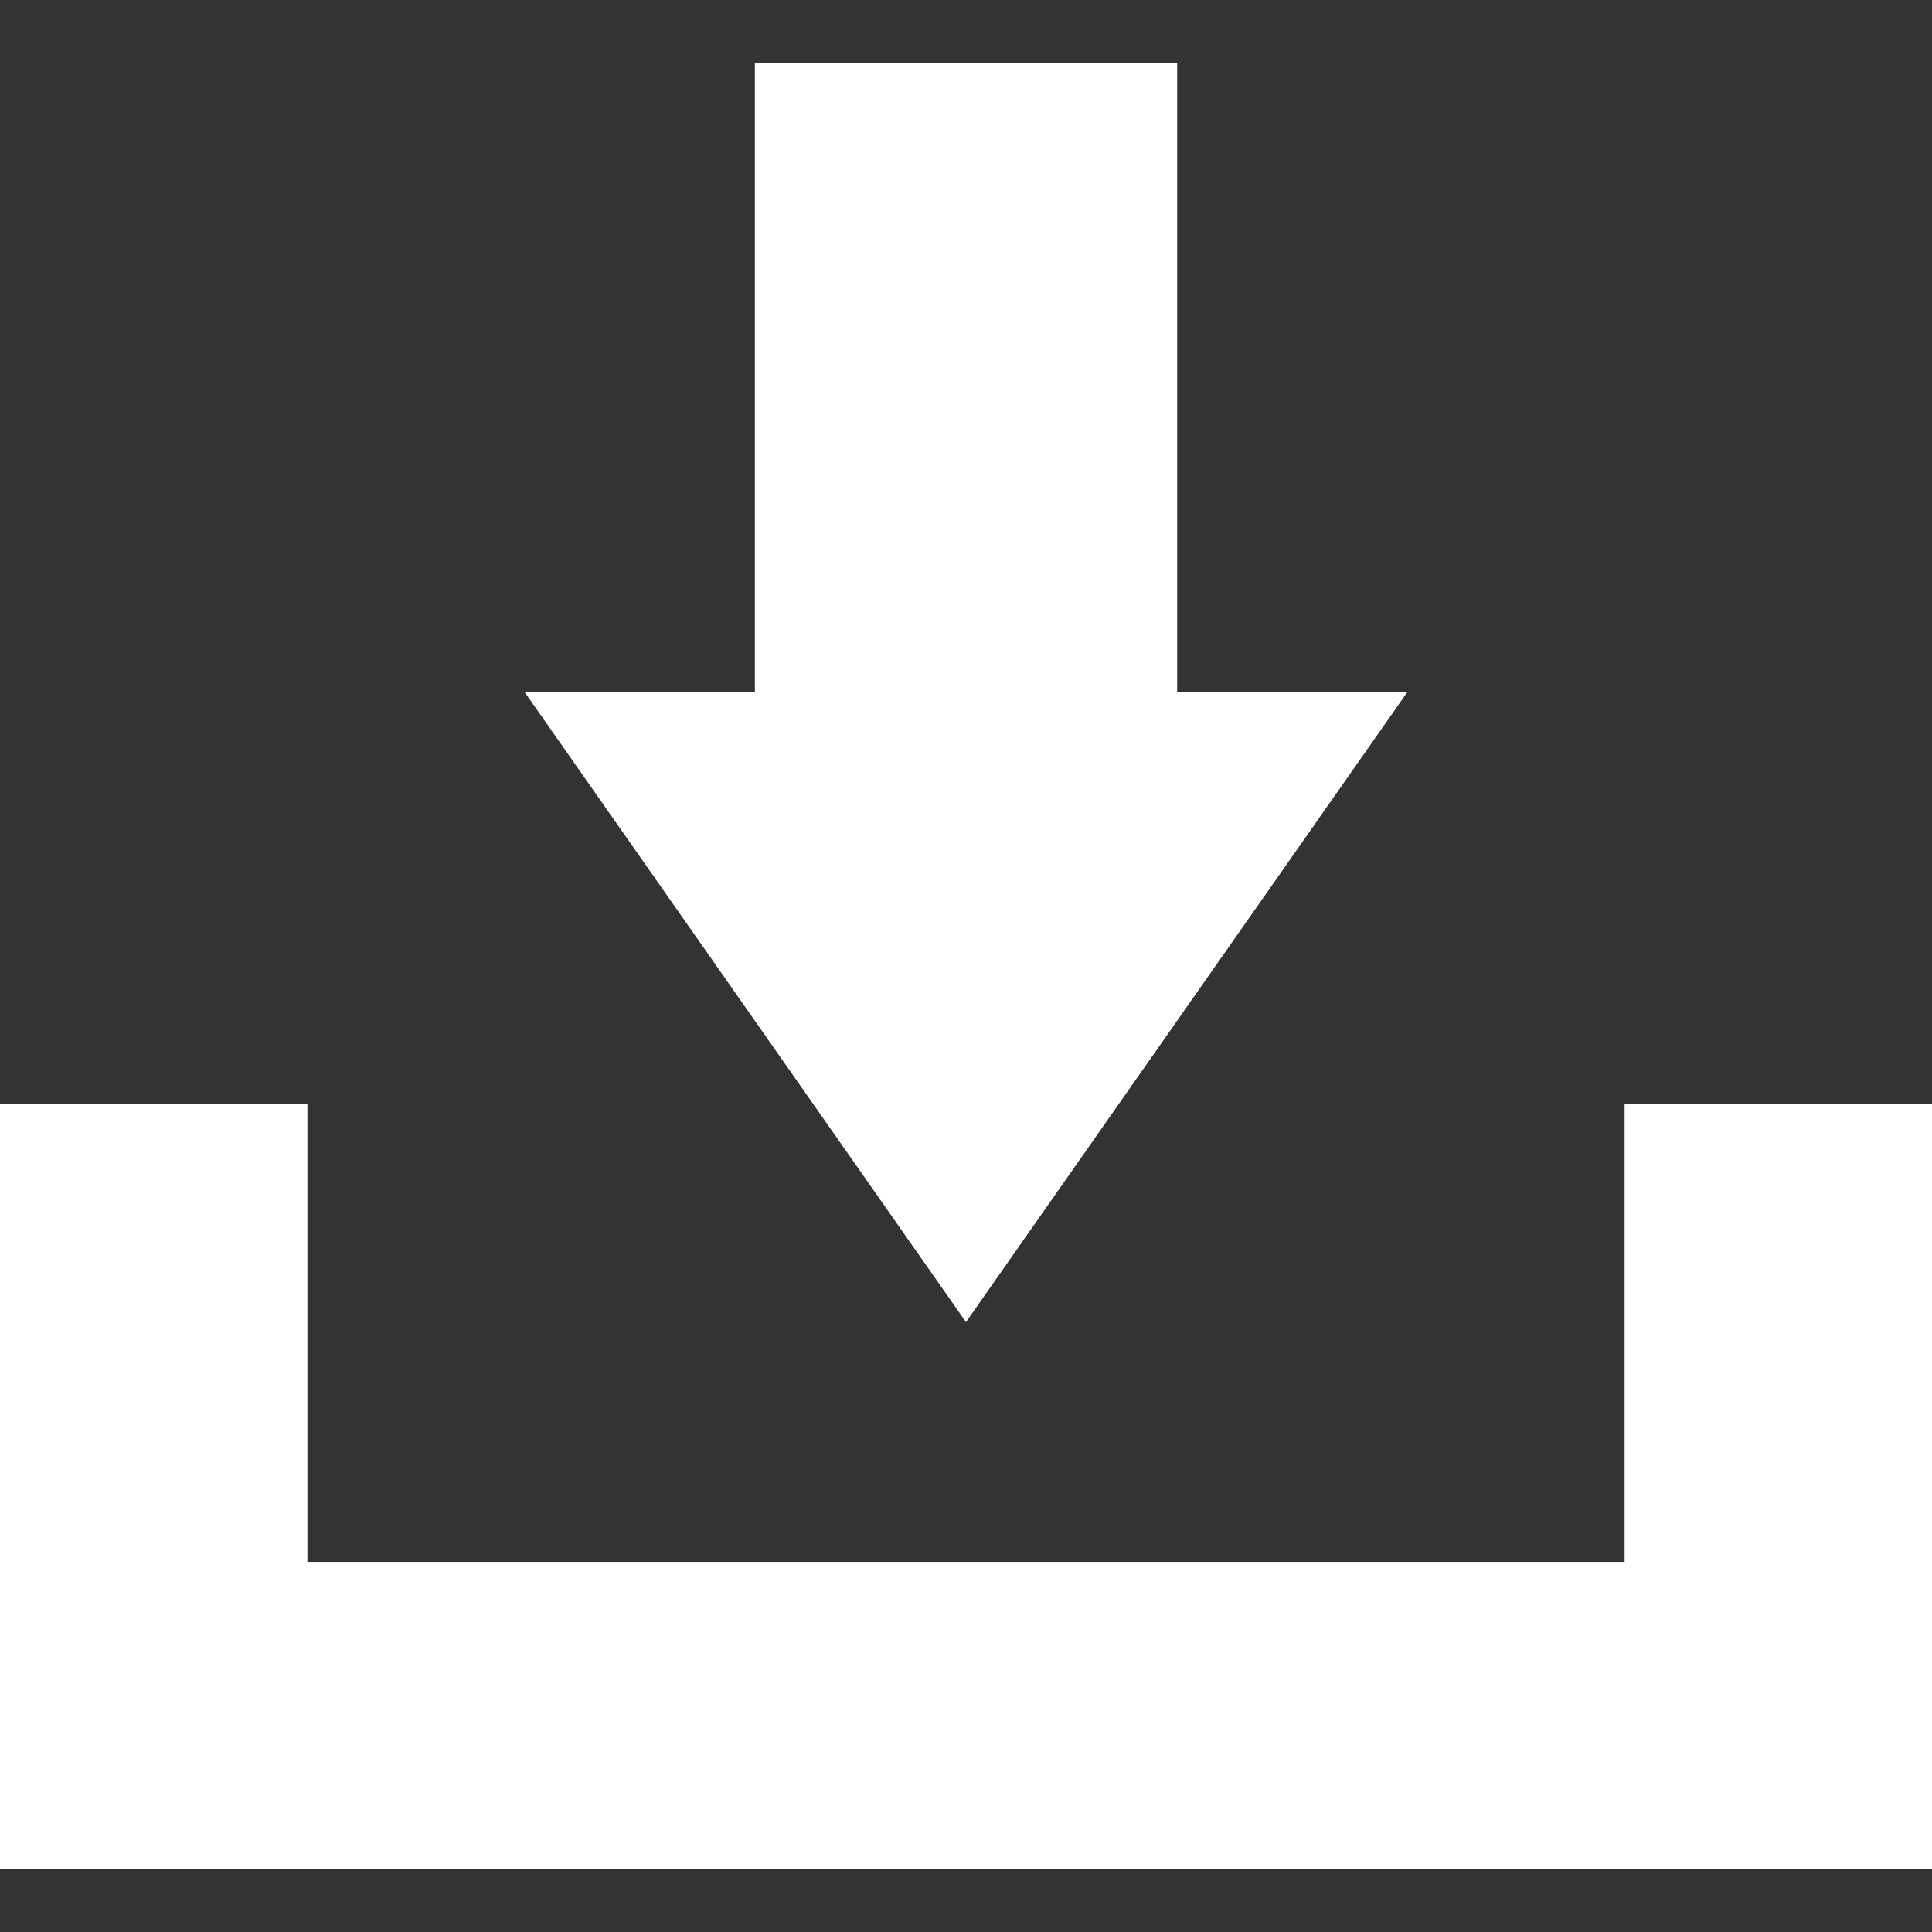 <?xml version="1.0" encoding="iso-8859-1"?>
<!-- Generator: Adobe Illustrator 18.0.0, SVG Export Plug-In . SVG Version: 6.00 Build 0)  -->
<!DOCTYPE svg PUBLIC "-//W3C//DTD SVG 1.1//EN" "http://www.w3.org/Graphics/SVG/1.1/DTD/svg11.dtd">
<svg xmlns="http://www.w3.org/2000/svg" xmlns:xlink="http://www.w3.org/1999/xlink" version="1.1" id="Capa_1" x="0px" y="0px" viewBox="0 0 309.197 309.197" style="enable-background:new 0 0 309.197 309.197;" xml:space="preserve" width="512px" height="512px">
<rect x="0" y="0" width="309.197" height="309.197" fill="#333333" stroke="none"/>
<g>
	<polygon points="225.276,110.7 188.393,110.7 188.393,10.034 120.809,10.034 120.809,110.702 83.915,110.702 154.596,211.585  " fill="#FFFFFF"/>
	<polygon points="260.002,176.673 260.002,249.962 49.196,249.962 49.196,176.673 0,176.673 0,299.163 309.197,299.163    309.197,176.673  " fill="#FFFFFF"/>
</g>
<g>
</g>
<g>
</g>
<g>
</g>
<g>
</g>
<g>
</g>
<g>
</g>
<g>
</g>
<g>
</g>
<g>
</g>
<g>
</g>
<g>
</g>
<g>
</g>
<g>
</g>
<g>
</g>
<g>
</g>
</svg>
